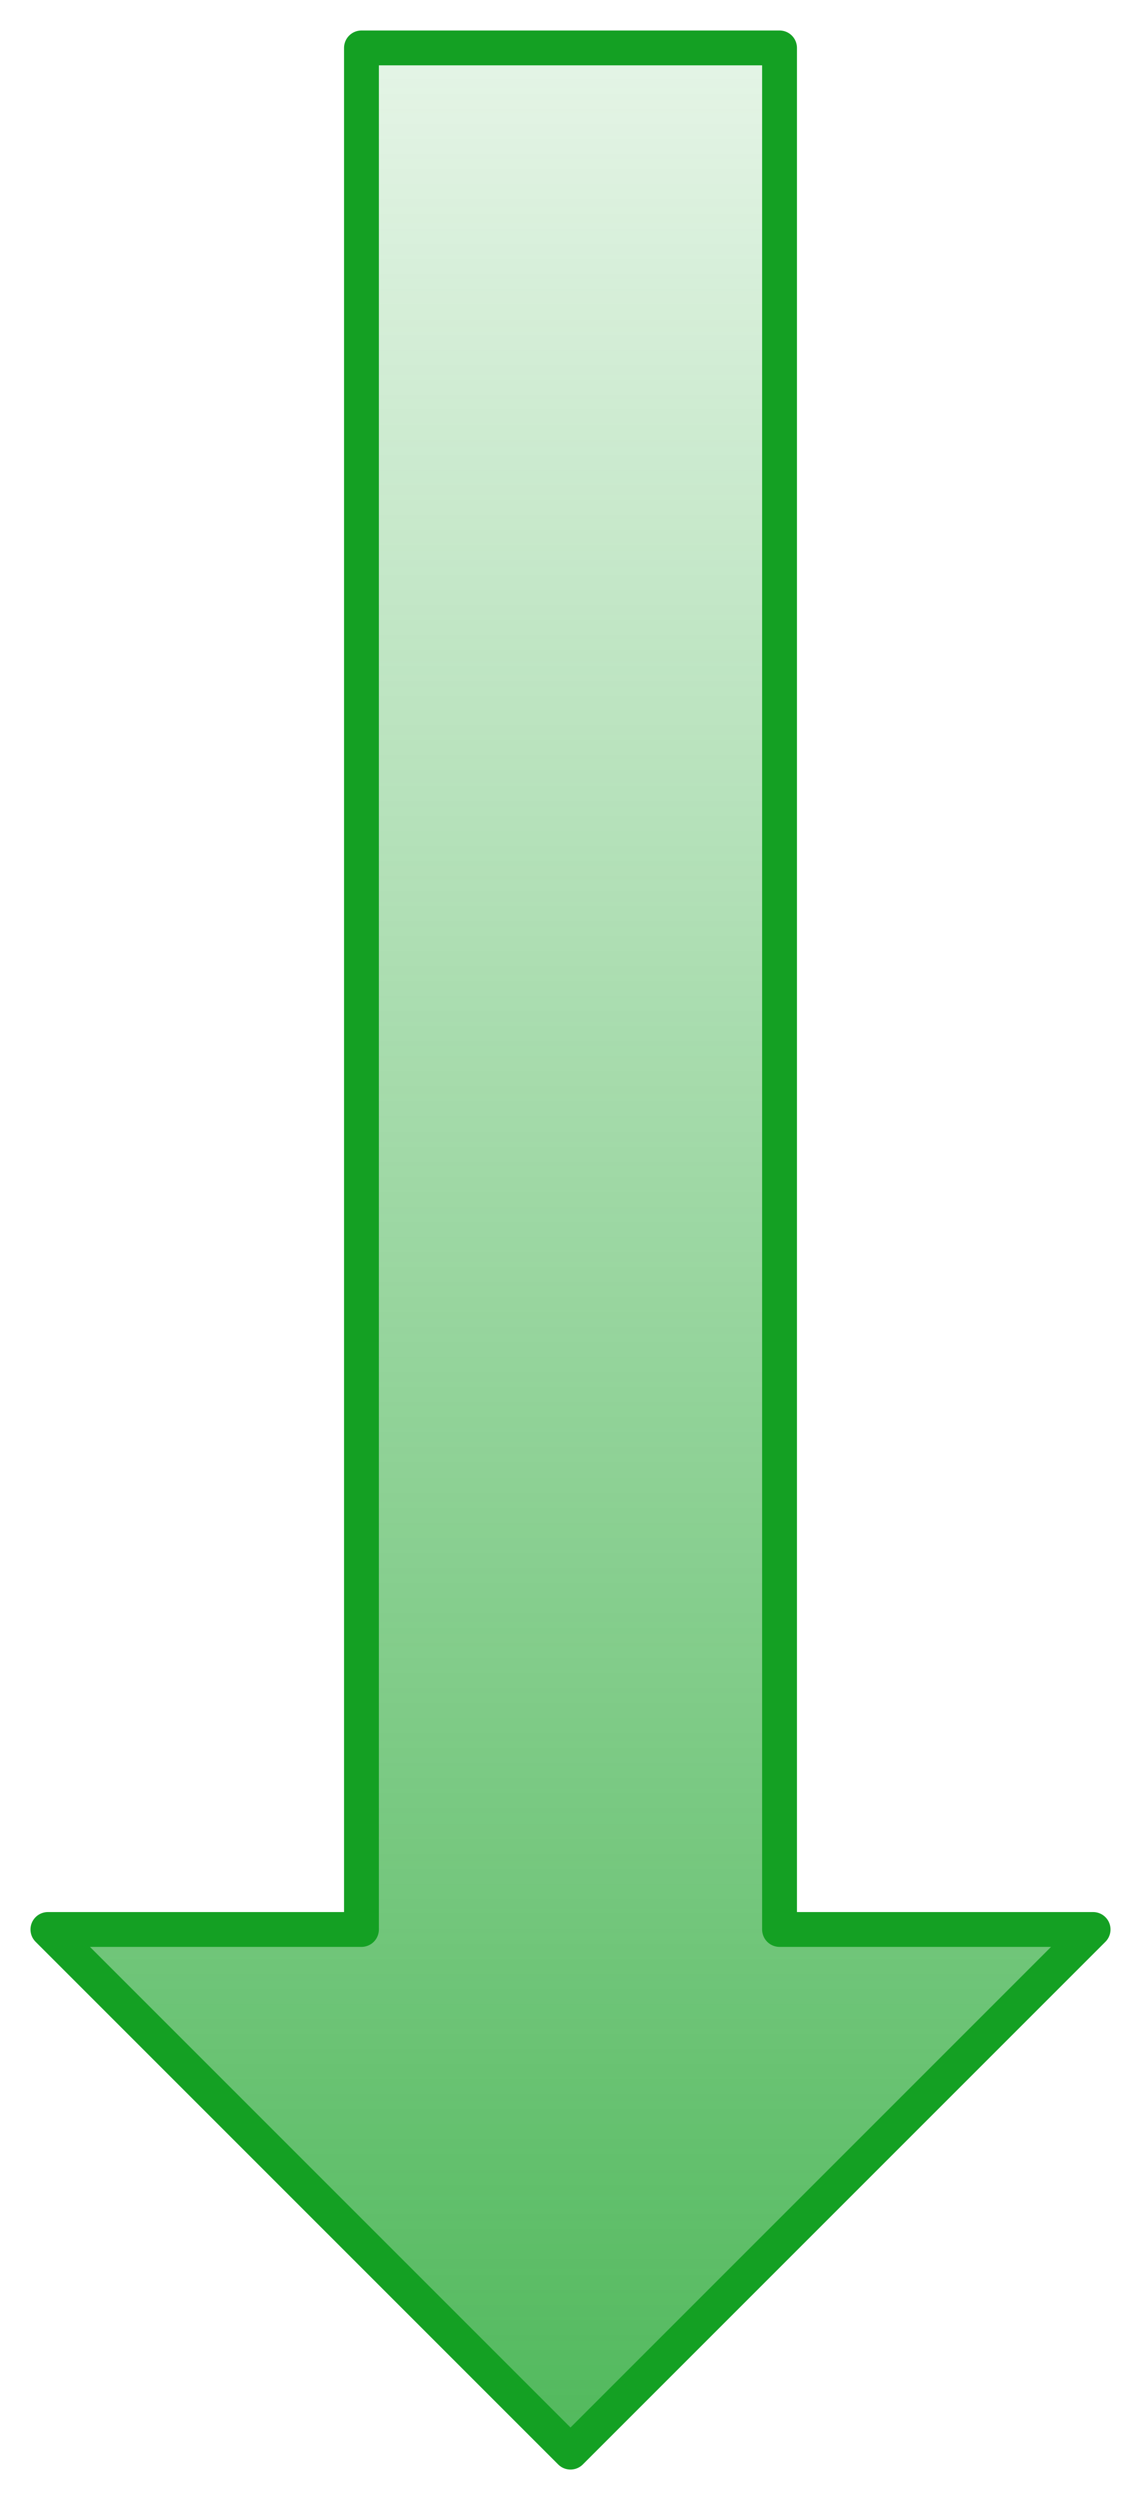 <?xml version="1.0" encoding="UTF-8" standalone="no"?>
<!DOCTYPE svg PUBLIC "-//W3C//DTD SVG 1.1//EN" "http://www.w3.org/Graphics/SVG/1.1/DTD/svg11.dtd">
<svg xmlns="http://www.w3.org/2000/svg" xmlns:xl="http://www.w3.org/1999/xlink" version="1.1" viewBox="85.875 13.875 98.25 215.25" width="98.25pt" height="215.25pt" xmlns:dc="http://purl.org/dc/elements/1.1/"><defs><linearGradient x1="0" x2="1" id="Gradient" gradientUnits="userSpaceOnUse"><stop offset="0" stop-color="#14a023" stop-opacity=".1"/><stop offset="1" stop-color="#14a023" stop-opacity=".75"/></linearGradient><linearGradient id="Obj_Gradient" xl:href="#Gradient" gradientTransform="translate(135 18) rotate(90) scale(207)"/></defs><g stroke="none" stroke-opacity="1" stroke-dasharray="none" fill="none" fill-opacity="1"><title>Canvas 1</title><g><title>Layer 1</title><path d="M 117 18 L 153 18 L 153 180 L 180 180 L 135 225 L 90 180 L 117 180 Z" fill="url(#Obj_Gradient)"/><path d="M 117 18 L 153 18 L 153 180 L 180 180 L 135 225 L 90 180 L 117 180 Z" stroke="#14a023" stroke-linecap="round" stroke-linejoin="round" stroke-width="3"/></g></g></svg>
